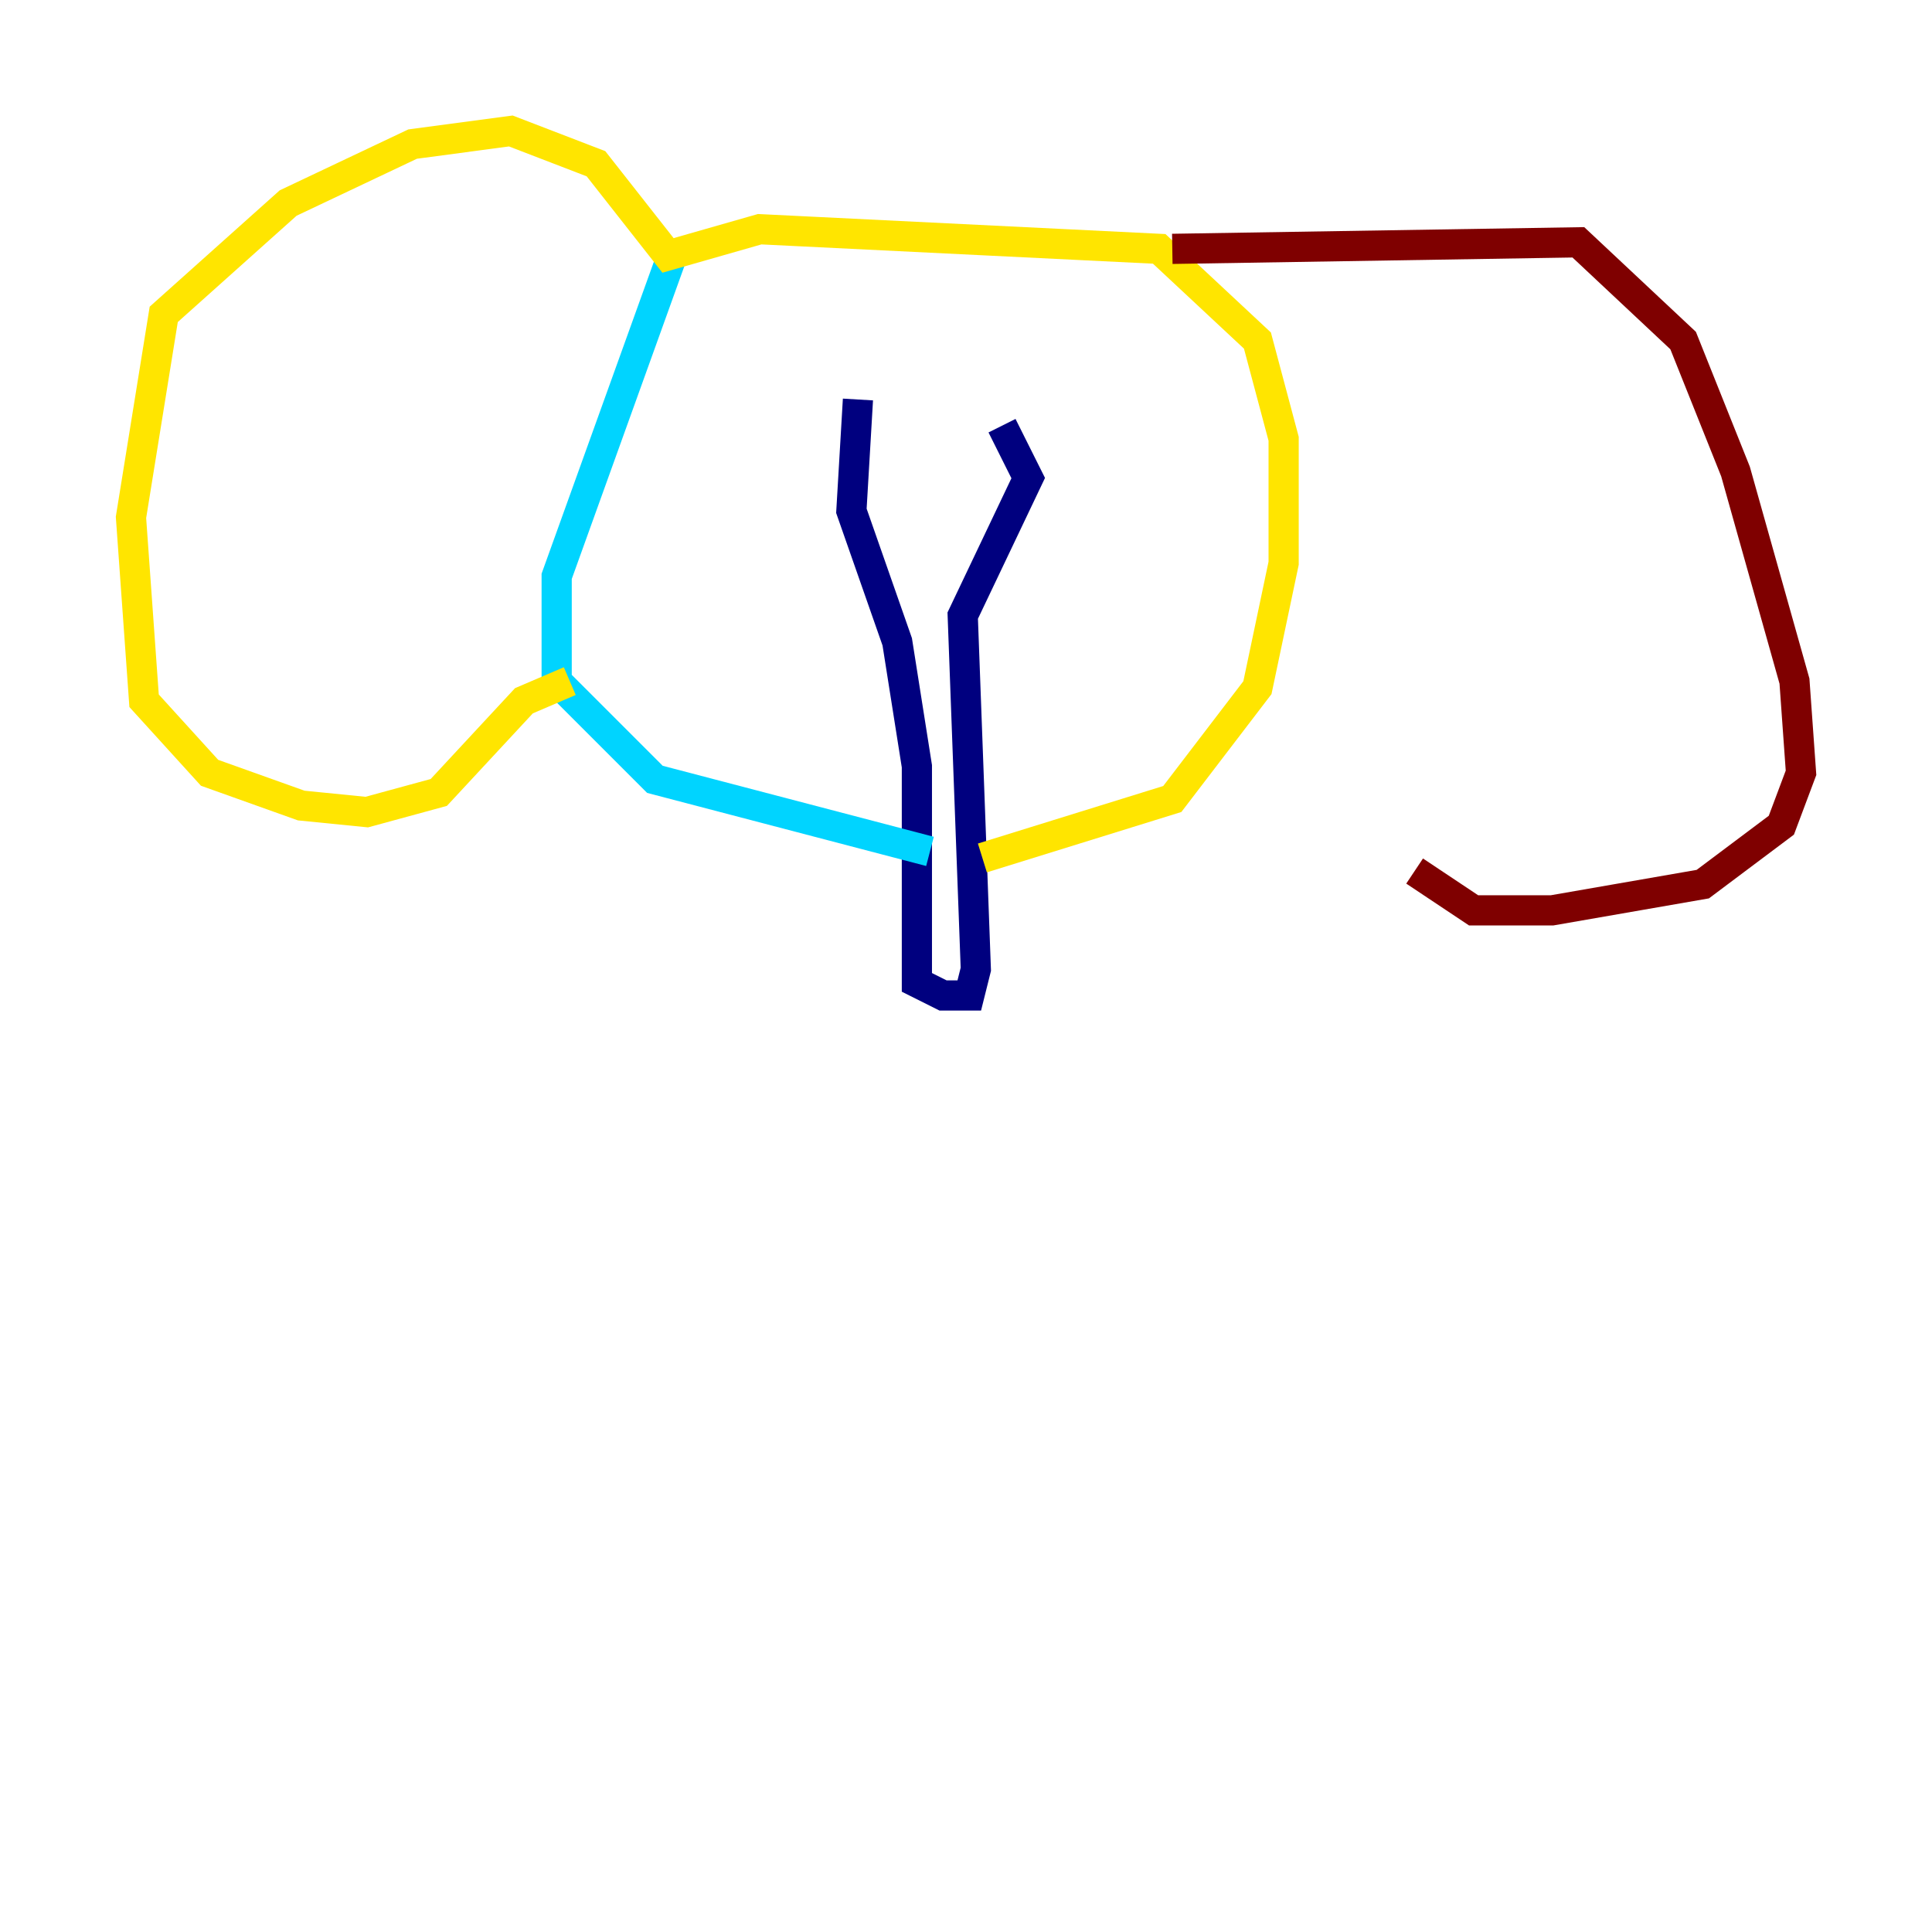<?xml version="1.0" encoding="utf-8" ?>
<svg baseProfile="tiny" height="128" version="1.2" viewBox="0,0,128,128" width="128" xmlns="http://www.w3.org/2000/svg" xmlns:ev="http://www.w3.org/2001/xml-events" xmlns:xlink="http://www.w3.org/1999/xlink"><defs /><polyline fill="none" points="56.841,26.468 56.407,33.844 59.444,42.522 60.746,50.766 60.746,65.085 62.481,65.953 64.217,65.953 64.651,64.217 63.783,40.786 68.122,31.675 66.386,28.203" stroke="#00007f" stroke-width="2" /><polyline fill="none" points="44.691,16.488 36.881,38.183 36.881,45.125 43.39,51.634 61.614,56.407" stroke="#00d4ff" stroke-width="2" /><polyline fill="none" points="65.085,56.841 77.668,52.936 83.308,45.559 85.044,37.315 85.044,29.071 83.308,22.563 76.8,16.488 50.332,15.186 44.258,16.922 39.485,10.848 33.844,8.678 27.336,9.546 19.091,13.451 10.848,20.827 8.678,34.278 9.546,46.427 13.885,51.2 19.959,53.37 24.298,53.803 29.071,52.502 34.712,46.427 37.749,45.125" stroke="#ffe500" stroke-width="2" /><polyline fill="none" points="77.668,16.488 104.57,16.054 111.512,22.563 114.983,31.241 118.888,45.125 119.322,51.2 118.02,54.671 112.814,58.576 102.834,60.312 97.627,60.312 93.722,57.709" stroke="#7f0000" stroke-width="2" /></svg>